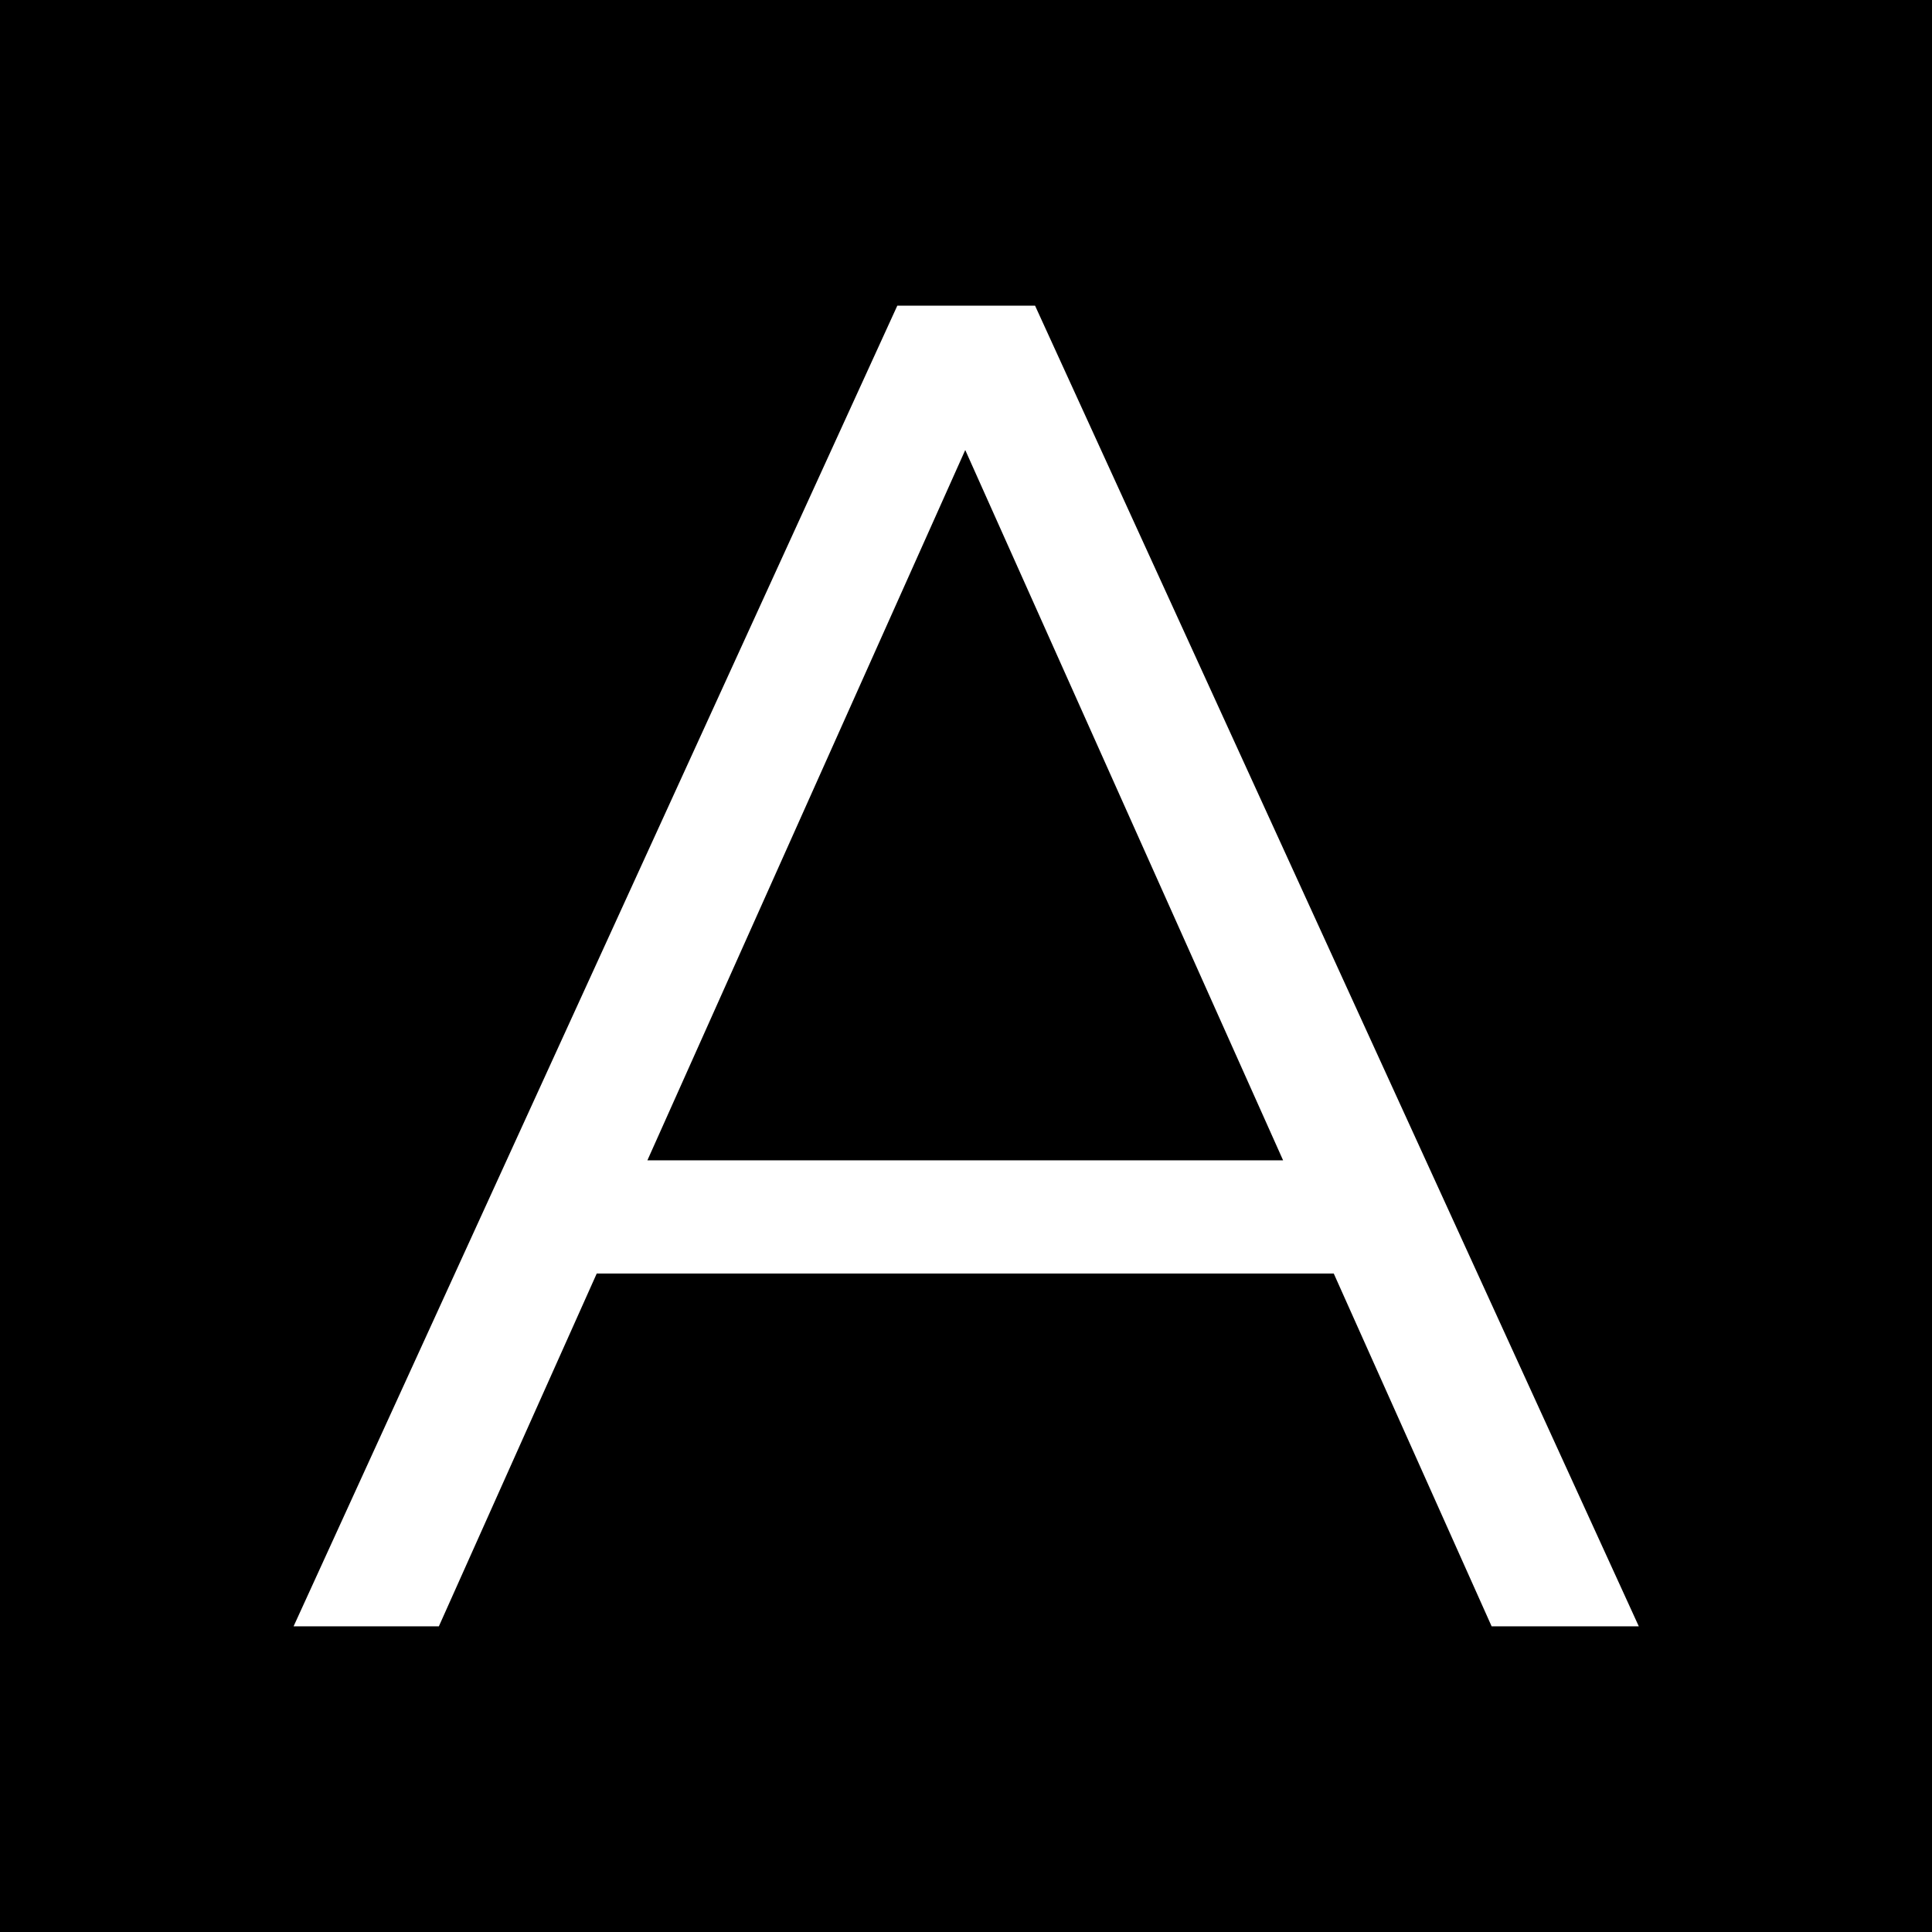 <svg width="256" height="256" viewBox="0 0 256 256" fill="none" xmlns="http://www.w3.org/2000/svg">
<rect width="256" height="256" fill="black"/>
<path d="M38.9 215.5L118.9 40.5H137.15L217.15 215.5H197.65L124.15 51.25H131.65L58.15 215.5H38.9ZM70.4 168.75L75.9 153.75H177.65L183.15 168.75H70.4Z" fill="white"/>
</svg>
